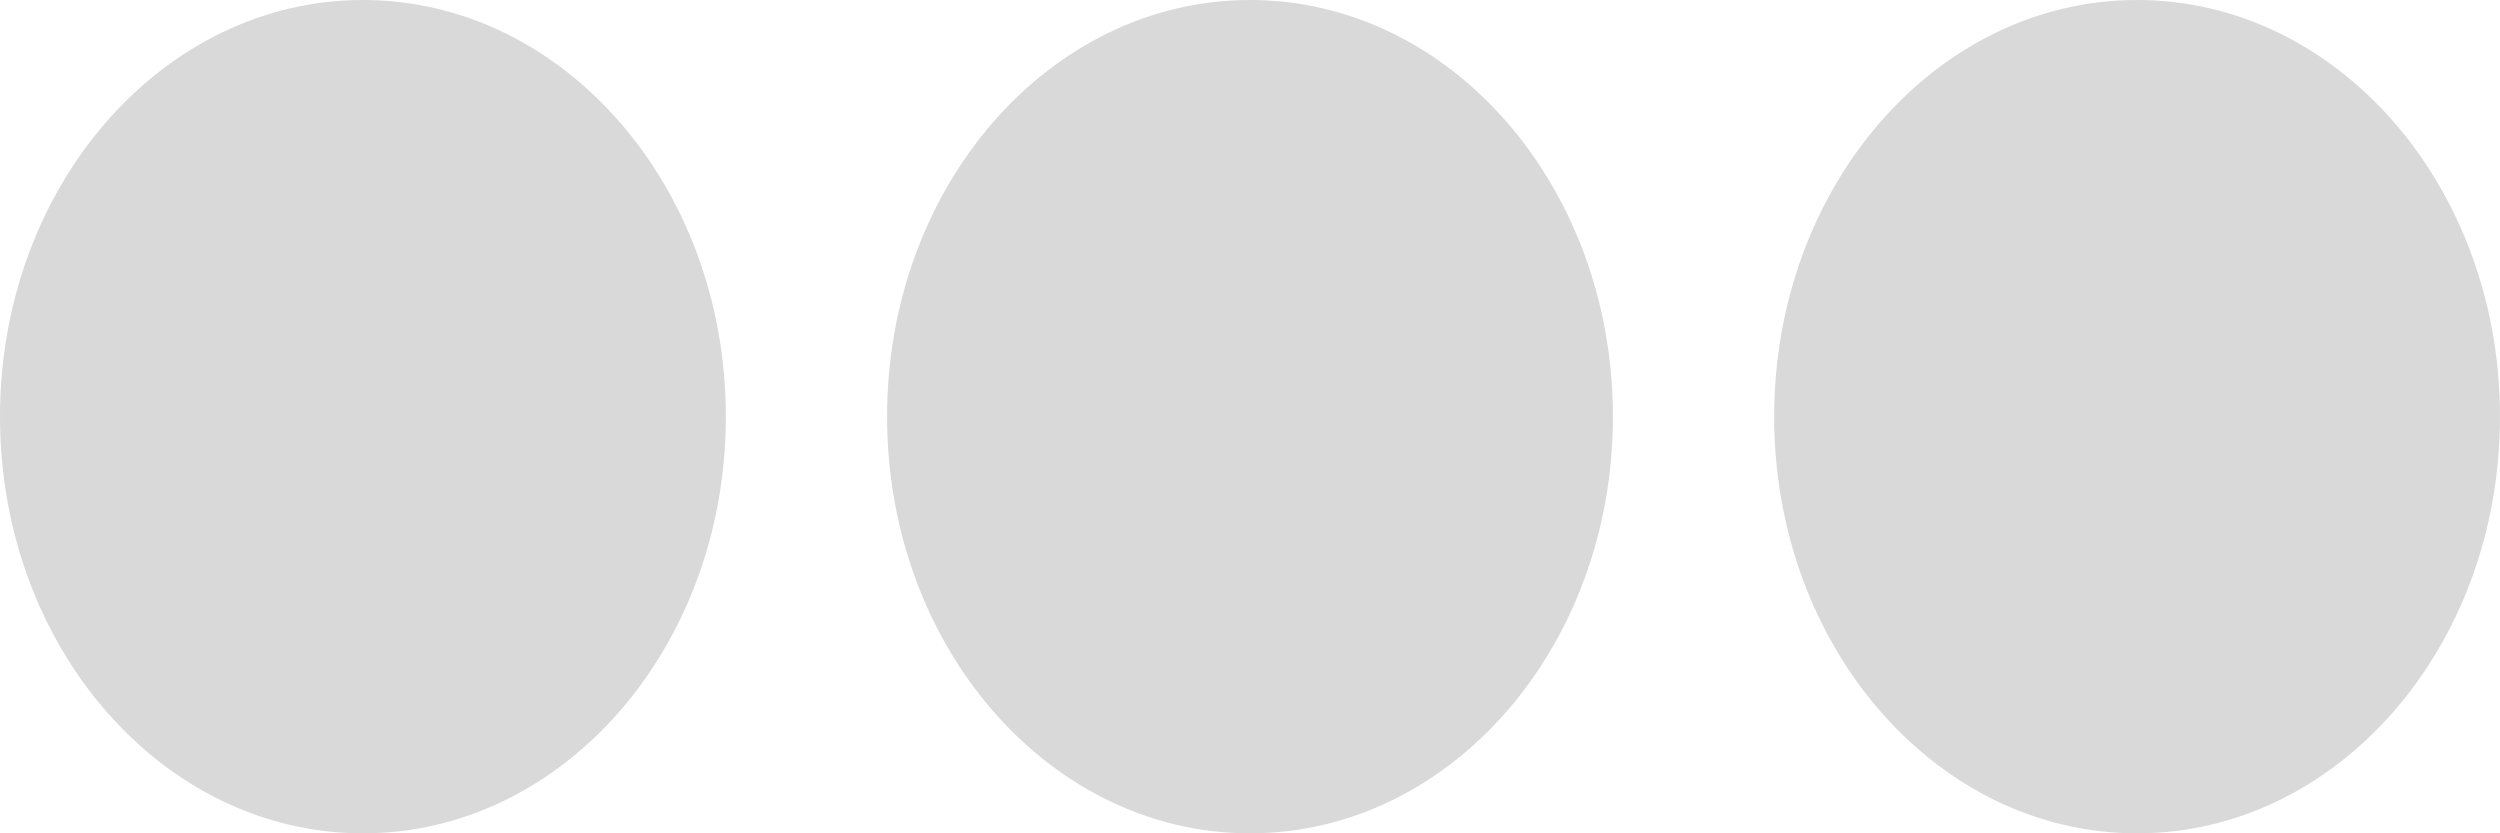 <svg width="24" height="8" viewBox="0 0 24 8" fill="none" xmlns="http://www.w3.org/2000/svg">
<path d="M15.484 4C15.484 6.211 13.926 8 12 8C10.074 8 8.516 6.211 8.516 4C8.516 1.789 10.074 0 12 0C13.926 0 15.484 1.789 15.484 4ZM20.516 0C18.59 0 17.032 1.789 17.032 4C17.032 6.211 18.59 8 20.516 8C22.442 8 24 6.211 24 4C24 1.789 22.442 0 20.516 0ZM3.484 0C1.558 0 0 1.789 0 4C0 6.211 1.558 8 3.484 8C5.41 8 6.968 6.211 6.968 4C6.968 1.789 5.41 0 3.484 0Z" fill="#D9D9D9"/>
</svg>
